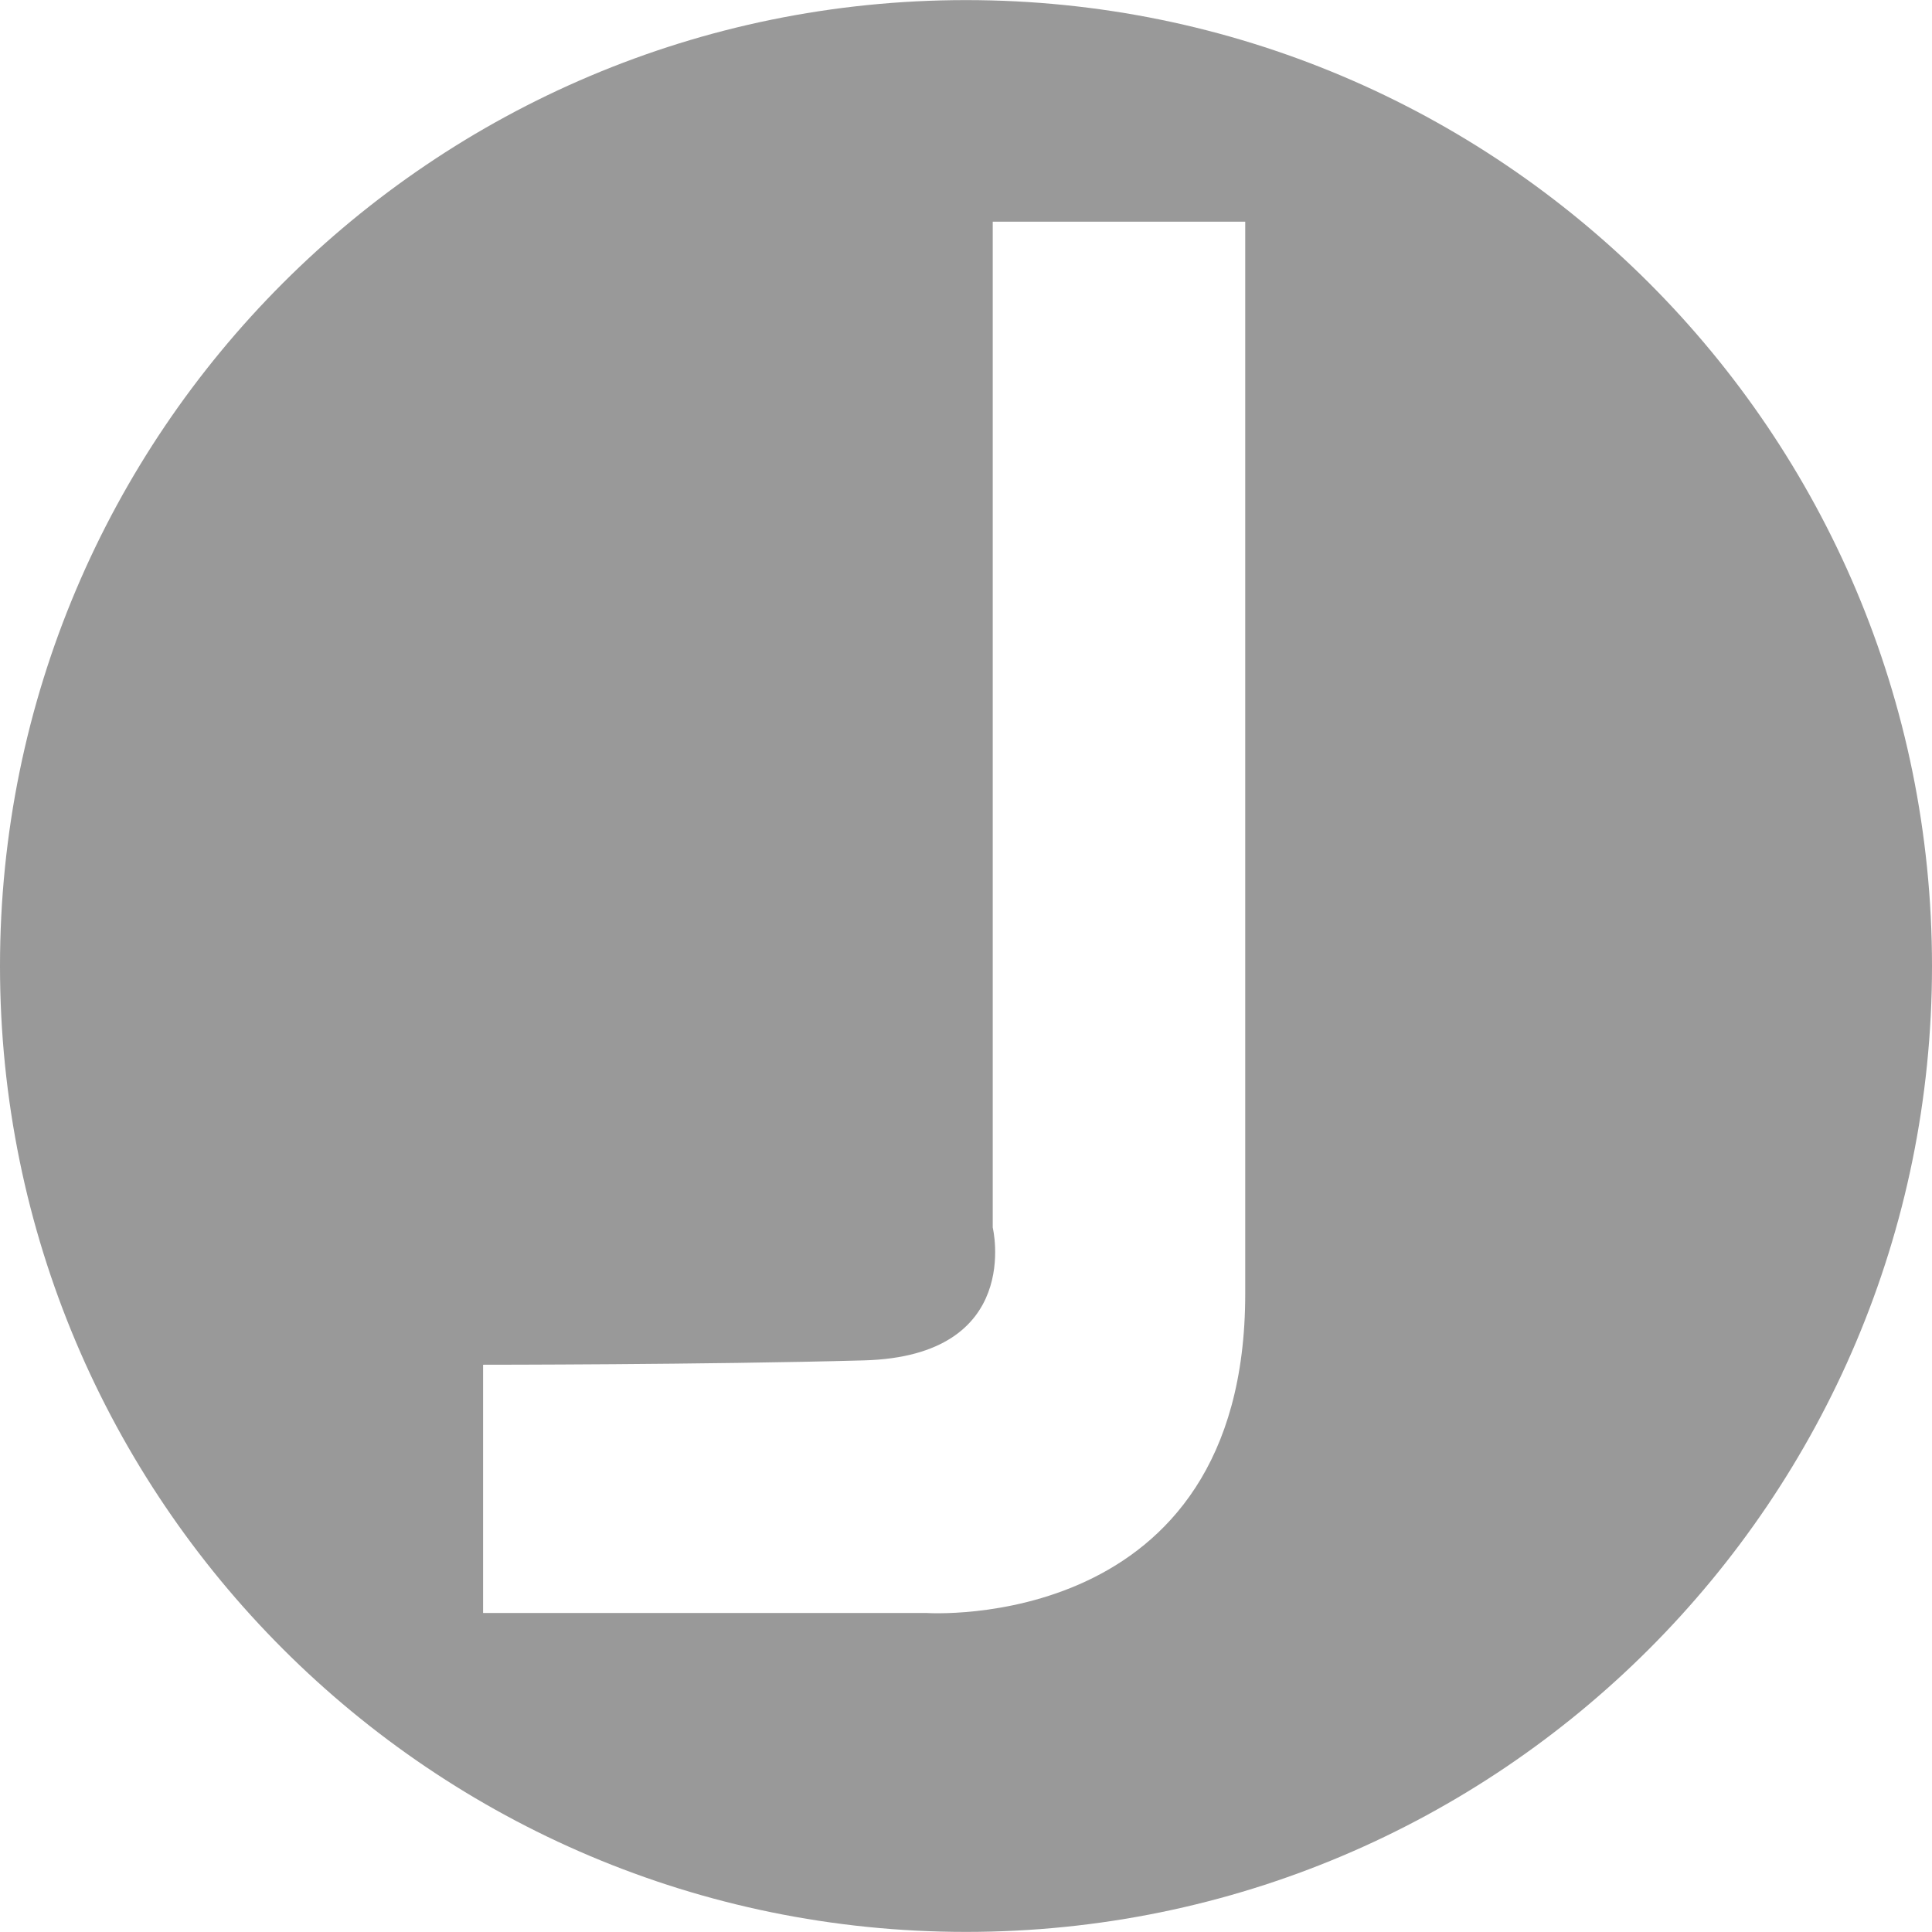 <?xml version="1.0" encoding="iso-8859-1"?>
<!-- Generator: Adobe Illustrator 18.1.1, SVG Export Plug-In . SVG Version: 6.00 Build 0)  -->
<svg version="1.1" id="Capa_1" xmlns="http://www.w3.org/2000/svg" xmlns:xlink="http://www.w3.org/1999/xlink" x="0px" y="0px"
	 viewBox="0 0 20.384 20.384" style="enable-background:new 0 0 20.384 20.384;" xml:space="preserve" fill="#999">
<g>
	<path style="fill:#999;" d="M10.192,0.001C4.564,0.001,0,4.564,0,10.193c0,5.628,4.564,10.19,10.192,10.19
		c5.629,0,10.192-4.562,10.192-10.19C20.385,4.564,15.821,0.001,10.192,0.001z M13.138,13.653c0,3.598-3.365,3.365-3.365,3.365
		H5.097v-2.619c0,0,2.336,0,4.02-0.046c1.685-0.047,1.357-1.402,1.357-1.402V2.339h2.664C13.138,2.339,13.138,10.053,13.138,13.653z
		"/>
</g>
<g>
</g>
<g>
</g>
<g>
</g>
<g>
</g>
<g>
</g>
<g>
</g>
<g>
</g>
<g>
</g>
<g>
</g>
<g>
</g>
<g>
</g>
<g>
</g>
<g>
</g>
<g>
</g>
<g>
</g>
</svg>
